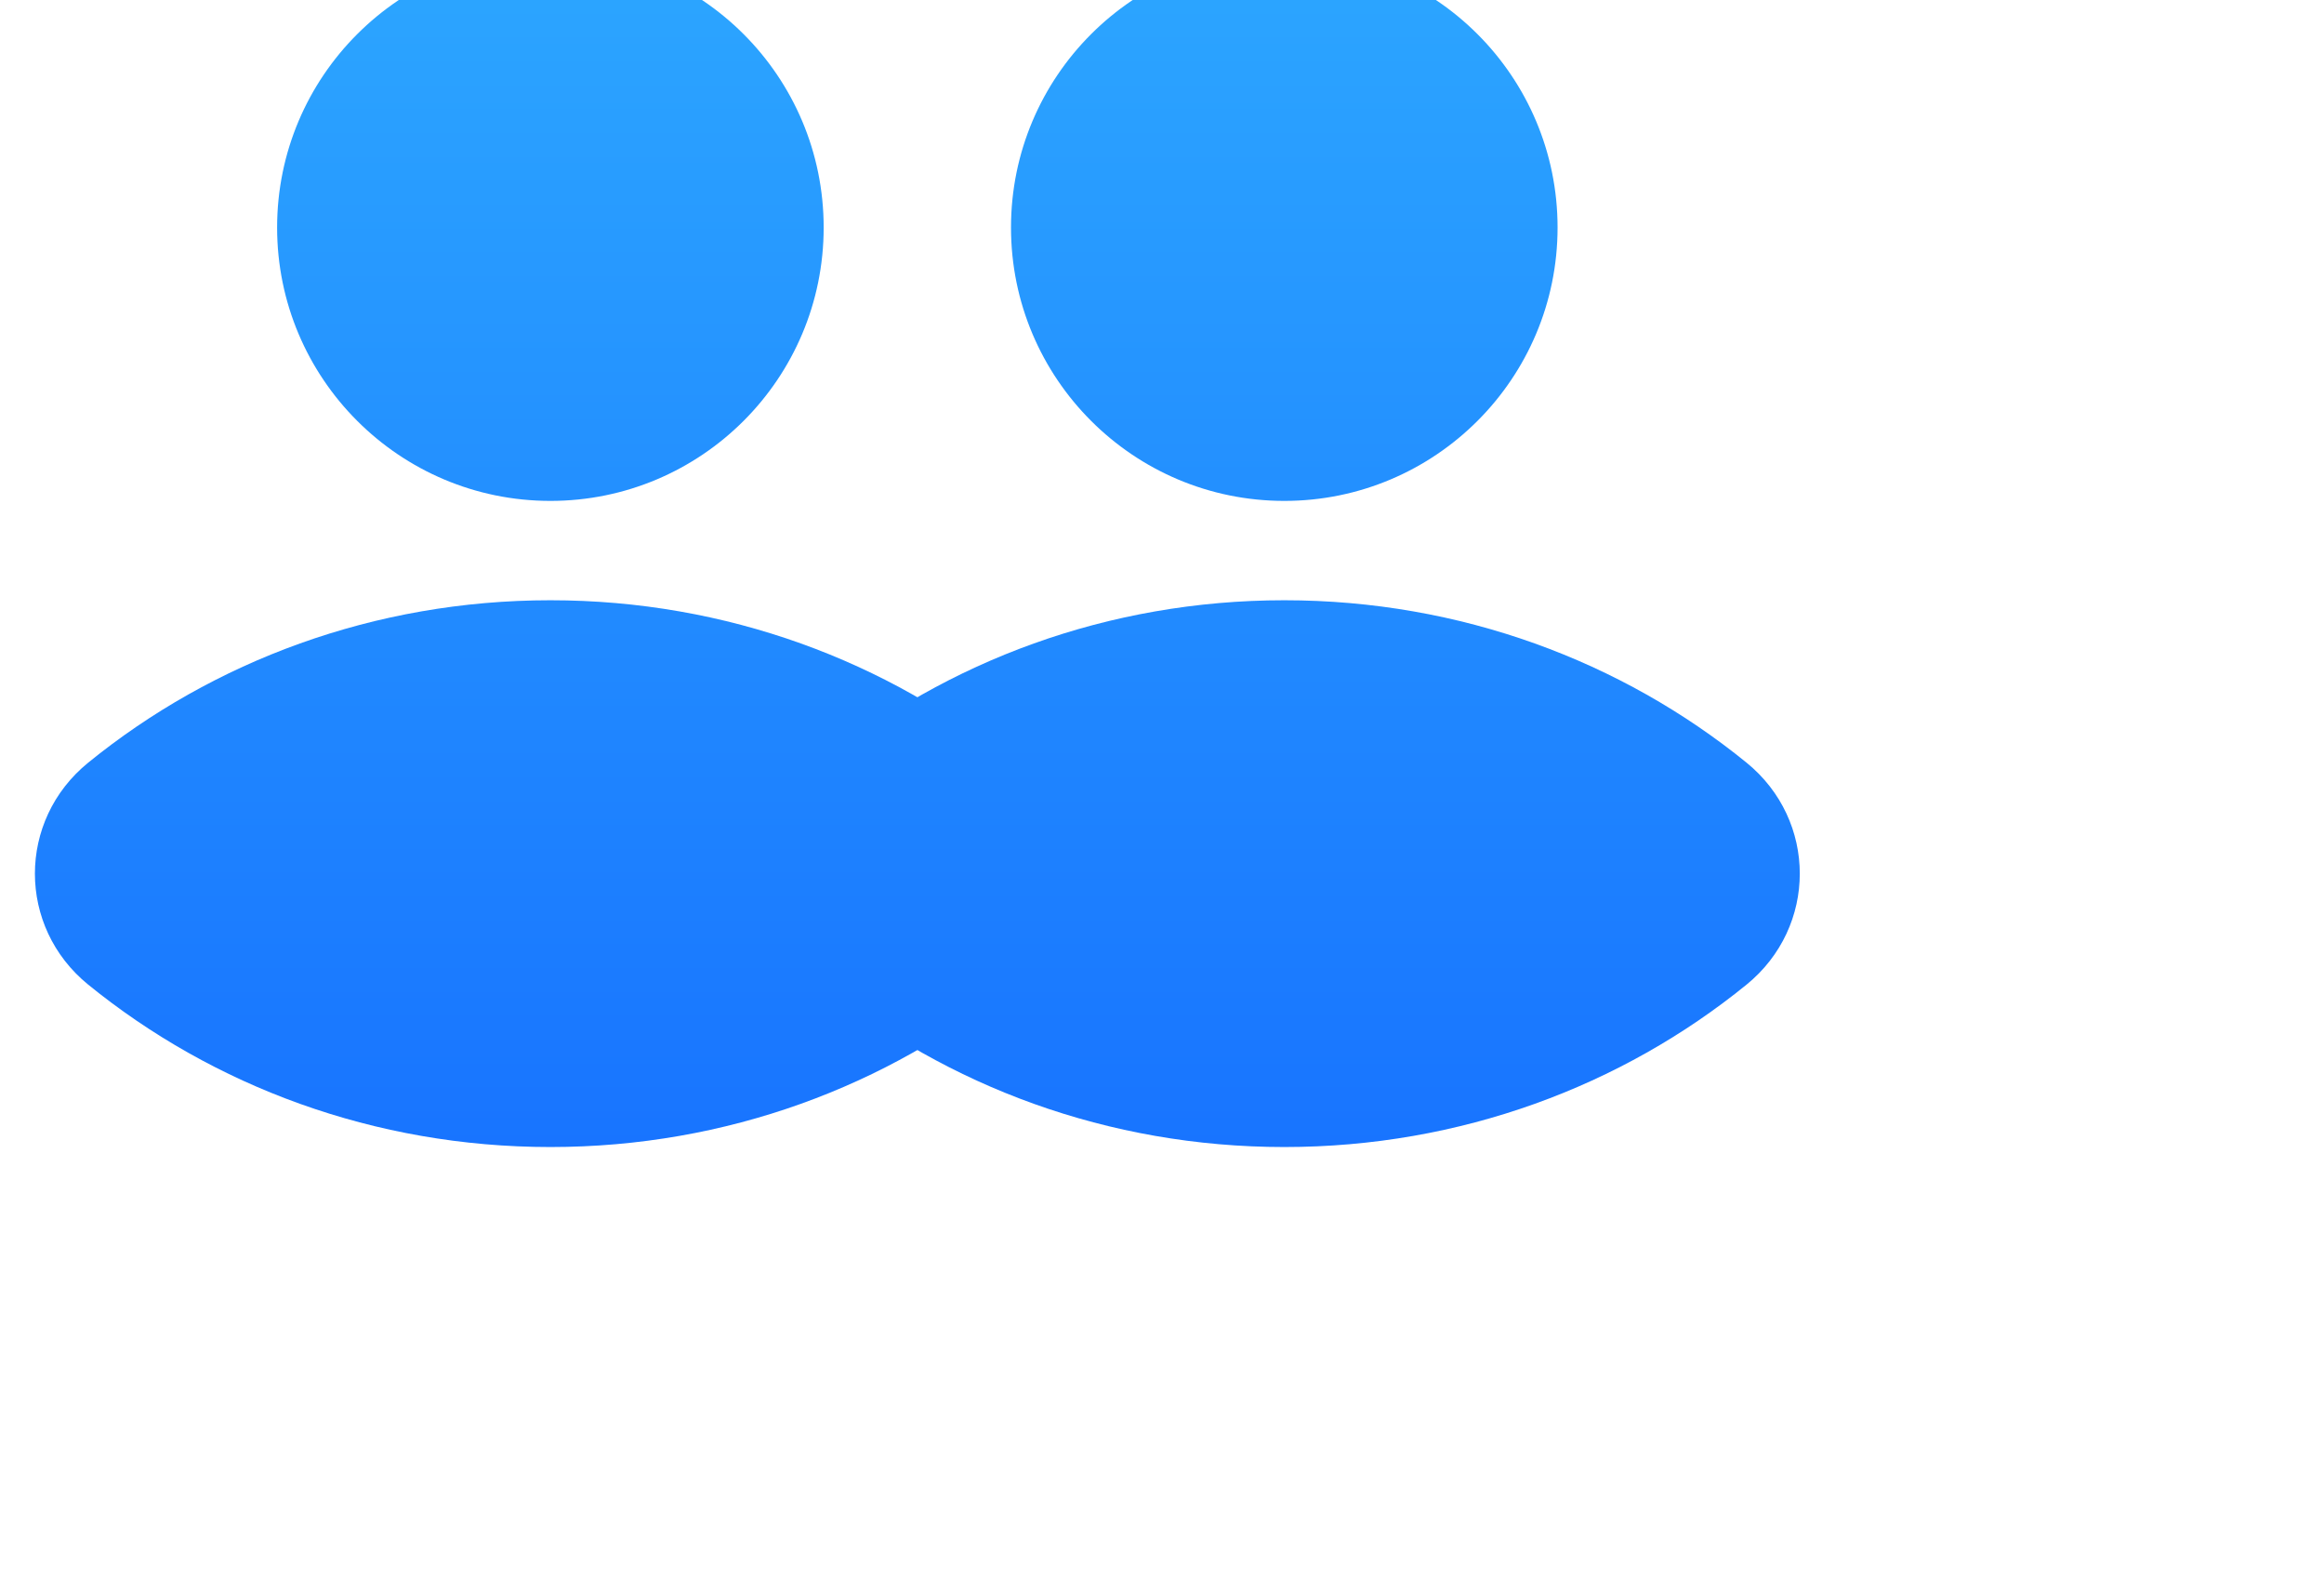 <svg width="38" height="26" viewBox="0 0 38 26" fill="none" xmlns="http://www.w3.org/2000/svg">
<g filter="url(#filter0_iiiii_470_798)">
<path d="M17.468 7.719C17.468 10.187 15.468 12.188 13 12.188C10.532 12.188 8.531 10.187 8.531 7.719C8.531 5.251 10.532 3.25 13 3.25C15.468 3.25 17.468 5.251 17.468 7.719Z" fill="url(#paint0_linear_470_798)"/>
<path d="M5.443 16.466C7.48 14.811 10.118 13.812 13 13.812C15.882 13.812 18.52 14.811 20.557 16.466C21.719 17.411 21.719 19.151 20.557 20.096C18.52 21.751 15.882 22.75 13 22.75C10.118 22.75 7.48 21.751 5.443 20.096C4.28 19.151 4.28 17.411 5.443 16.466Z" fill="url(#paint1_linear_470_798)"/>
</g>
<g filter="url(#filter1_iiiii_470_798)">
<path d="M29.468 7.719C29.468 10.187 27.468 12.188 25 12.188C22.532 12.188 20.531 10.187 20.531 7.719C20.531 5.251 22.532 3.25 25 3.25C27.468 3.25 29.468 5.251 29.468 7.719Z" fill="url(#paint2_linear_470_798)"/>
<path d="M17.443 16.466C19.48 14.811 22.118 13.812 25 13.812C27.882 13.812 30.52 14.811 32.557 16.466C33.719 17.411 33.719 19.151 32.557 20.096C30.52 21.751 27.882 22.75 25 22.75C22.118 22.75 19.48 21.751 17.443 20.096C16.28 19.151 16.28 17.411 17.443 16.466Z" fill="url(#paint3_linear_470_798)"/>
</g>
<defs>
<filter id="filter0_iiiii_470_798" x="0.571" y="-0.75" width="22.858" height="25.5" filterUnits="userSpaceOnUse" color-interpolation-filters="sRGB">
<feFlood flood-opacity="0" result="BackgroundImageFix"/>
<feBlend mode="normal" in="SourceGraphic" in2="BackgroundImageFix" result="shape"/>
<feColorMatrix in="SourceAlpha" type="matrix" values="0 0 0 0 0 0 0 0 0 0 0 0 0 0 0 0 0 0 127 0" result="hardAlpha"/>
<feOffset dx="2" dy="2"/>
<feGaussianBlur stdDeviation="3"/>
<feComposite in2="hardAlpha" operator="arithmetic" k2="-1" k3="1"/>
<feColorMatrix type="matrix" values="0 0 0 0 0.496 0 0 0 0 0.879 0 0 0 0 1 0 0 0 0.4 0"/>
<feBlend mode="normal" in2="shape" result="effect1_innerShadow_470_798"/>
<feColorMatrix in="SourceAlpha" type="matrix" values="0 0 0 0 0 0 0 0 0 0 0 0 0 0 0 0 0 0 127 0" result="hardAlpha"/>
<feOffset dx="-4" dy="-4"/>
<feGaussianBlur stdDeviation="3"/>
<feComposite in2="hardAlpha" operator="arithmetic" k2="-1" k3="1"/>
<feColorMatrix type="matrix" values="0 0 0 0 0.021 0 0 0 0 0.009 0 0 0 0 0.567 0 0 0 0.2 0"/>
<feBlend mode="normal" in2="effect1_innerShadow_470_798" result="effect2_innerShadow_470_798"/>
<feColorMatrix in="SourceAlpha" type="matrix" values="0 0 0 0 0 0 0 0 0 0 0 0 0 0 0 0 0 0 127 0" result="hardAlpha"/>
<feOffset dx="1" dy="1"/>
<feGaussianBlur stdDeviation="1"/>
<feComposite in2="hardAlpha" operator="arithmetic" k2="-1" k3="1"/>
<feColorMatrix type="matrix" values="0 0 0 0 0.817 0 0 0 0 0.945 0 0 0 0 1 0 0 0 0.2 0"/>
<feBlend mode="normal" in2="effect2_innerShadow_470_798" result="effect3_innerShadow_470_798"/>
<feColorMatrix in="SourceAlpha" type="matrix" values="0 0 0 0 0 0 0 0 0 0 0 0 0 0 0 0 0 0 127 0" result="hardAlpha"/>
<feOffset dx="-2" dy="-2"/>
<feGaussianBlur stdDeviation="2"/>
<feComposite in2="hardAlpha" operator="arithmetic" k2="-1" k3="1"/>
<feColorMatrix type="matrix" values="0 0 0 0 0.006 0 0 0 0 0 0 0 0 0 0.304 0 0 0 0.2 0"/>
<feBlend mode="normal" in2="effect3_innerShadow_470_798" result="effect4_innerShadow_470_798"/>
<feColorMatrix in="SourceAlpha" type="matrix" values="0 0 0 0 0 0 0 0 0 0 0 0 0 0 0 0 0 0 127 0" result="hardAlpha"/>
<feOffset dx="-1" dy="-1"/>
<feGaussianBlur stdDeviation="0.5"/>
<feComposite in2="hardAlpha" operator="arithmetic" k2="-1" k3="1"/>
<feColorMatrix type="matrix" values="0 0 0 0 0.075 0 0 0 0 0.778 0 0 0 0 1 0 0 0 0.2 0"/>
<feBlend mode="normal" in2="effect4_innerShadow_470_798" result="effect5_innerShadow_470_798"/>
</filter>
<filter id="filter1_iiiii_470_798" x="12.571" y="-0.75" width="22.858" height="25.5" filterUnits="userSpaceOnUse" color-interpolation-filters="sRGB">
<feFlood flood-opacity="0" result="BackgroundImageFix"/>
<feBlend mode="normal" in="SourceGraphic" in2="BackgroundImageFix" result="shape"/>
<feColorMatrix in="SourceAlpha" type="matrix" values="0 0 0 0 0 0 0 0 0 0 0 0 0 0 0 0 0 0 127 0" result="hardAlpha"/>
<feOffset dx="2" dy="2"/>
<feGaussianBlur stdDeviation="3"/>
<feComposite in2="hardAlpha" operator="arithmetic" k2="-1" k3="1"/>
<feColorMatrix type="matrix" values="0 0 0 0 0.496 0 0 0 0 0.879 0 0 0 0 1 0 0 0 0.4 0"/>
<feBlend mode="normal" in2="shape" result="effect1_innerShadow_470_798"/>
<feColorMatrix in="SourceAlpha" type="matrix" values="0 0 0 0 0 0 0 0 0 0 0 0 0 0 0 0 0 0 127 0" result="hardAlpha"/>
<feOffset dx="-4" dy="-4"/>
<feGaussianBlur stdDeviation="3"/>
<feComposite in2="hardAlpha" operator="arithmetic" k2="-1" k3="1"/>
<feColorMatrix type="matrix" values="0 0 0 0 0.021 0 0 0 0 0.009 0 0 0 0 0.567 0 0 0 0.2 0"/>
<feBlend mode="normal" in2="effect1_innerShadow_470_798" result="effect2_innerShadow_470_798"/>
<feColorMatrix in="SourceAlpha" type="matrix" values="0 0 0 0 0 0 0 0 0 0 0 0 0 0 0 0 0 0 127 0" result="hardAlpha"/>
<feOffset dx="1" dy="1"/>
<feGaussianBlur stdDeviation="1"/>
<feComposite in2="hardAlpha" operator="arithmetic" k2="-1" k3="1"/>
<feColorMatrix type="matrix" values="0 0 0 0 0.817 0 0 0 0 0.945 0 0 0 0 1 0 0 0 0.2 0"/>
<feBlend mode="normal" in2="effect2_innerShadow_470_798" result="effect3_innerShadow_470_798"/>
<feColorMatrix in="SourceAlpha" type="matrix" values="0 0 0 0 0 0 0 0 0 0 0 0 0 0 0 0 0 0 127 0" result="hardAlpha"/>
<feOffset dx="-2" dy="-2"/>
<feGaussianBlur stdDeviation="2"/>
<feComposite in2="hardAlpha" operator="arithmetic" k2="-1" k3="1"/>
<feColorMatrix type="matrix" values="0 0 0 0 0.006 0 0 0 0 0 0 0 0 0 0.304 0 0 0 0.2 0"/>
<feBlend mode="normal" in2="effect3_innerShadow_470_798" result="effect4_innerShadow_470_798"/>
<feColorMatrix in="SourceAlpha" type="matrix" values="0 0 0 0 0 0 0 0 0 0 0 0 0 0 0 0 0 0 127 0" result="hardAlpha"/>
<feOffset dx="-1" dy="-1"/>
<feGaussianBlur stdDeviation="0.5"/>
<feComposite in2="hardAlpha" operator="arithmetic" k2="-1" k3="1"/>
<feColorMatrix type="matrix" values="0 0 0 0 0.075 0 0 0 0 0.778 0 0 0 0 1 0 0 0 0.2 0"/>
<feBlend mode="normal" in2="effect4_innerShadow_470_798" result="effect5_innerShadow_470_798"/>
</filter>
<linearGradient id="paint0_linear_470_798" x1="13" y1="3.25" x2="13" y2="22.75" gradientUnits="userSpaceOnUse">
<stop stop-color="#2CA6FF"/>
<stop offset="1" stop-color="#1874FF"/>
</linearGradient>
<linearGradient id="paint1_linear_470_798" x1="13" y1="3.25" x2="13" y2="22.75" gradientUnits="userSpaceOnUse">
<stop stop-color="#2CA6FF"/>
<stop offset="1" stop-color="#1874FF"/>
</linearGradient>
<linearGradient id="paint2_linear_470_798" x1="25" y1="3.25" x2="25" y2="22.75" gradientUnits="userSpaceOnUse">
<stop stop-color="#2CA6FF"/>
<stop offset="1" stop-color="#1874FF"/>
</linearGradient>
<linearGradient id="paint3_linear_470_798" x1="25" y1="3.25" x2="25" y2="22.75" gradientUnits="userSpaceOnUse">
<stop stop-color="#2CA6FF"/>
<stop offset="1" stop-color="#1874FF"/>
</linearGradient>
</defs>
</svg>
